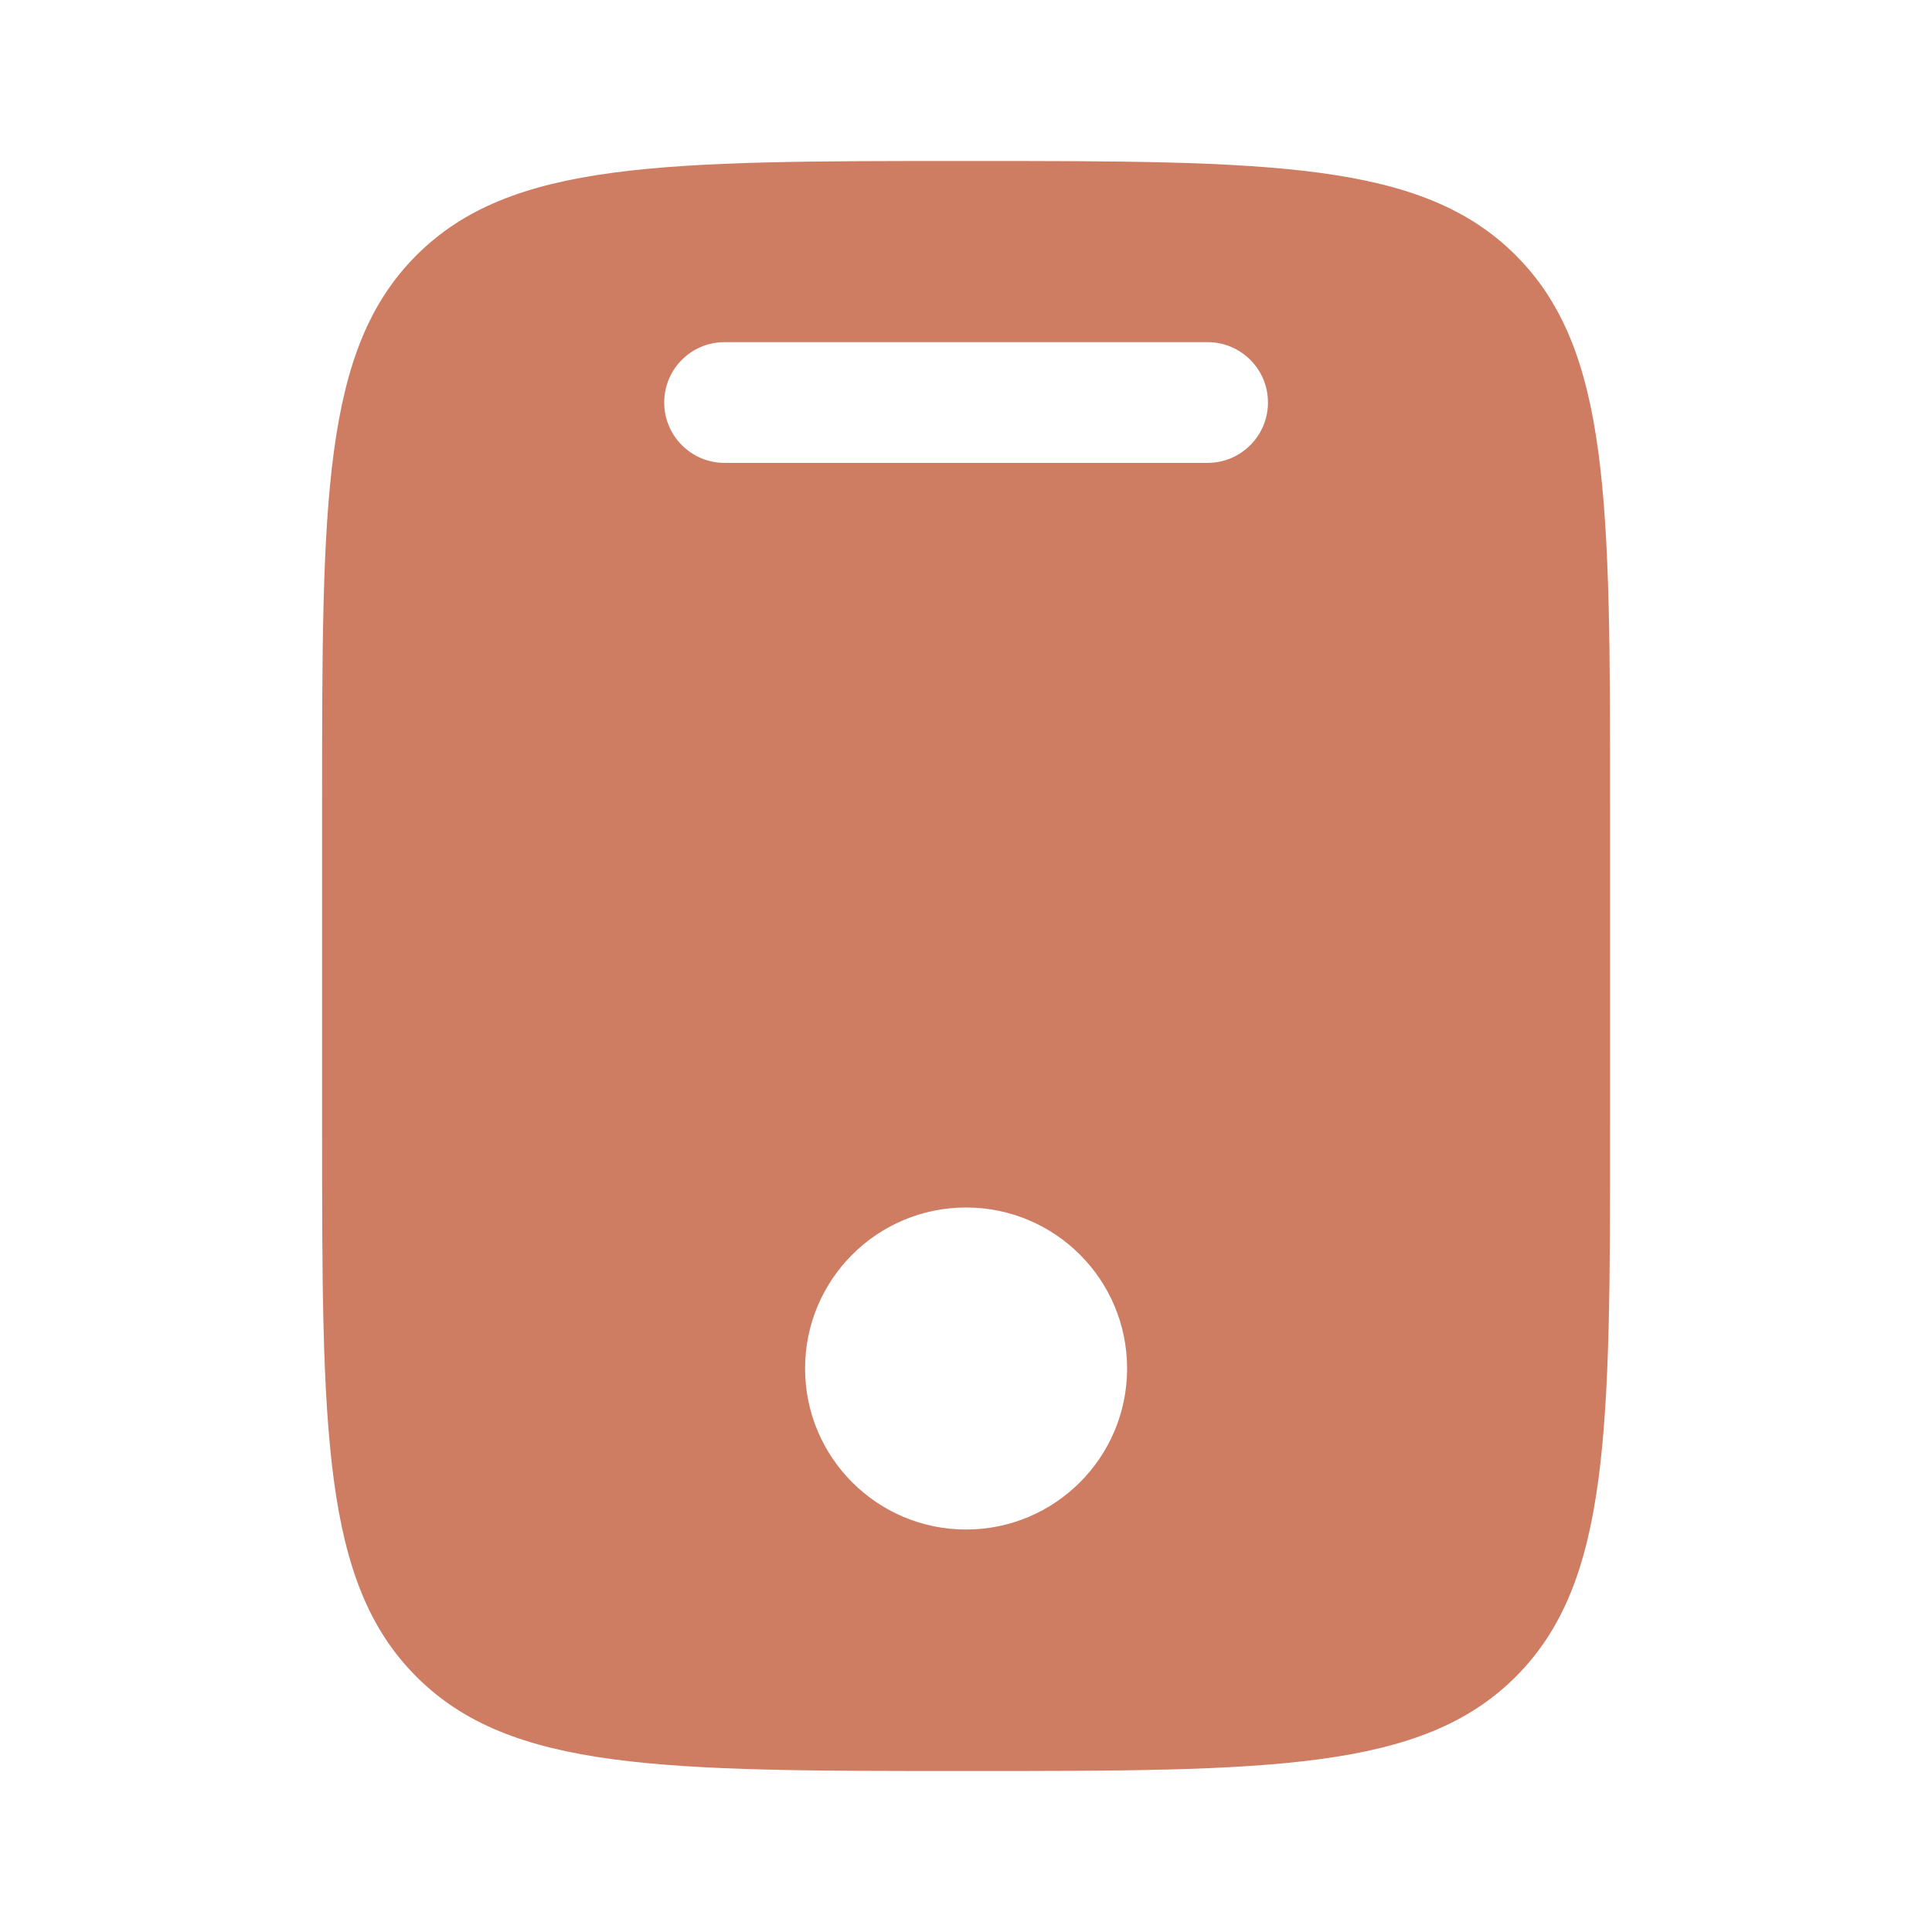 <svg width="34" height="34" viewBox="0 0 34 34" fill="none" xmlns="http://www.w3.org/2000/svg">
<path fill-rule="evenodd" clip-rule="evenodd" d="M7.328 4.493C5.668 6.153 5.668 8.824 5.668 14.167V19.833C5.668 25.176 5.668 27.847 7.328 29.507C8.987 31.167 11.659 31.167 17.001 31.167C22.344 31.167 25.015 31.167 26.675 29.507C28.335 27.847 28.335 25.176 28.335 19.833V14.167C28.335 8.824 28.335 6.153 26.675 4.493C25.015 2.833 22.344 2.833 17.001 2.833C11.659 2.833 8.987 2.833 7.328 4.493ZM12.751 6.021C12.165 6.021 11.689 6.496 11.689 7.083C11.689 7.67 12.165 8.146 12.751 8.146H21.251C21.838 8.146 22.314 7.67 22.314 7.083C22.314 6.496 21.838 6.021 21.251 6.021H12.751ZM17.001 26.917C18.566 26.917 19.835 25.648 19.835 24.083C19.835 22.518 18.566 21.25 17.001 21.25C15.437 21.25 14.168 22.518 14.168 24.083C14.168 25.648 15.437 26.917 17.001 26.917Z" fill="#CE7D63"/>
</svg>

